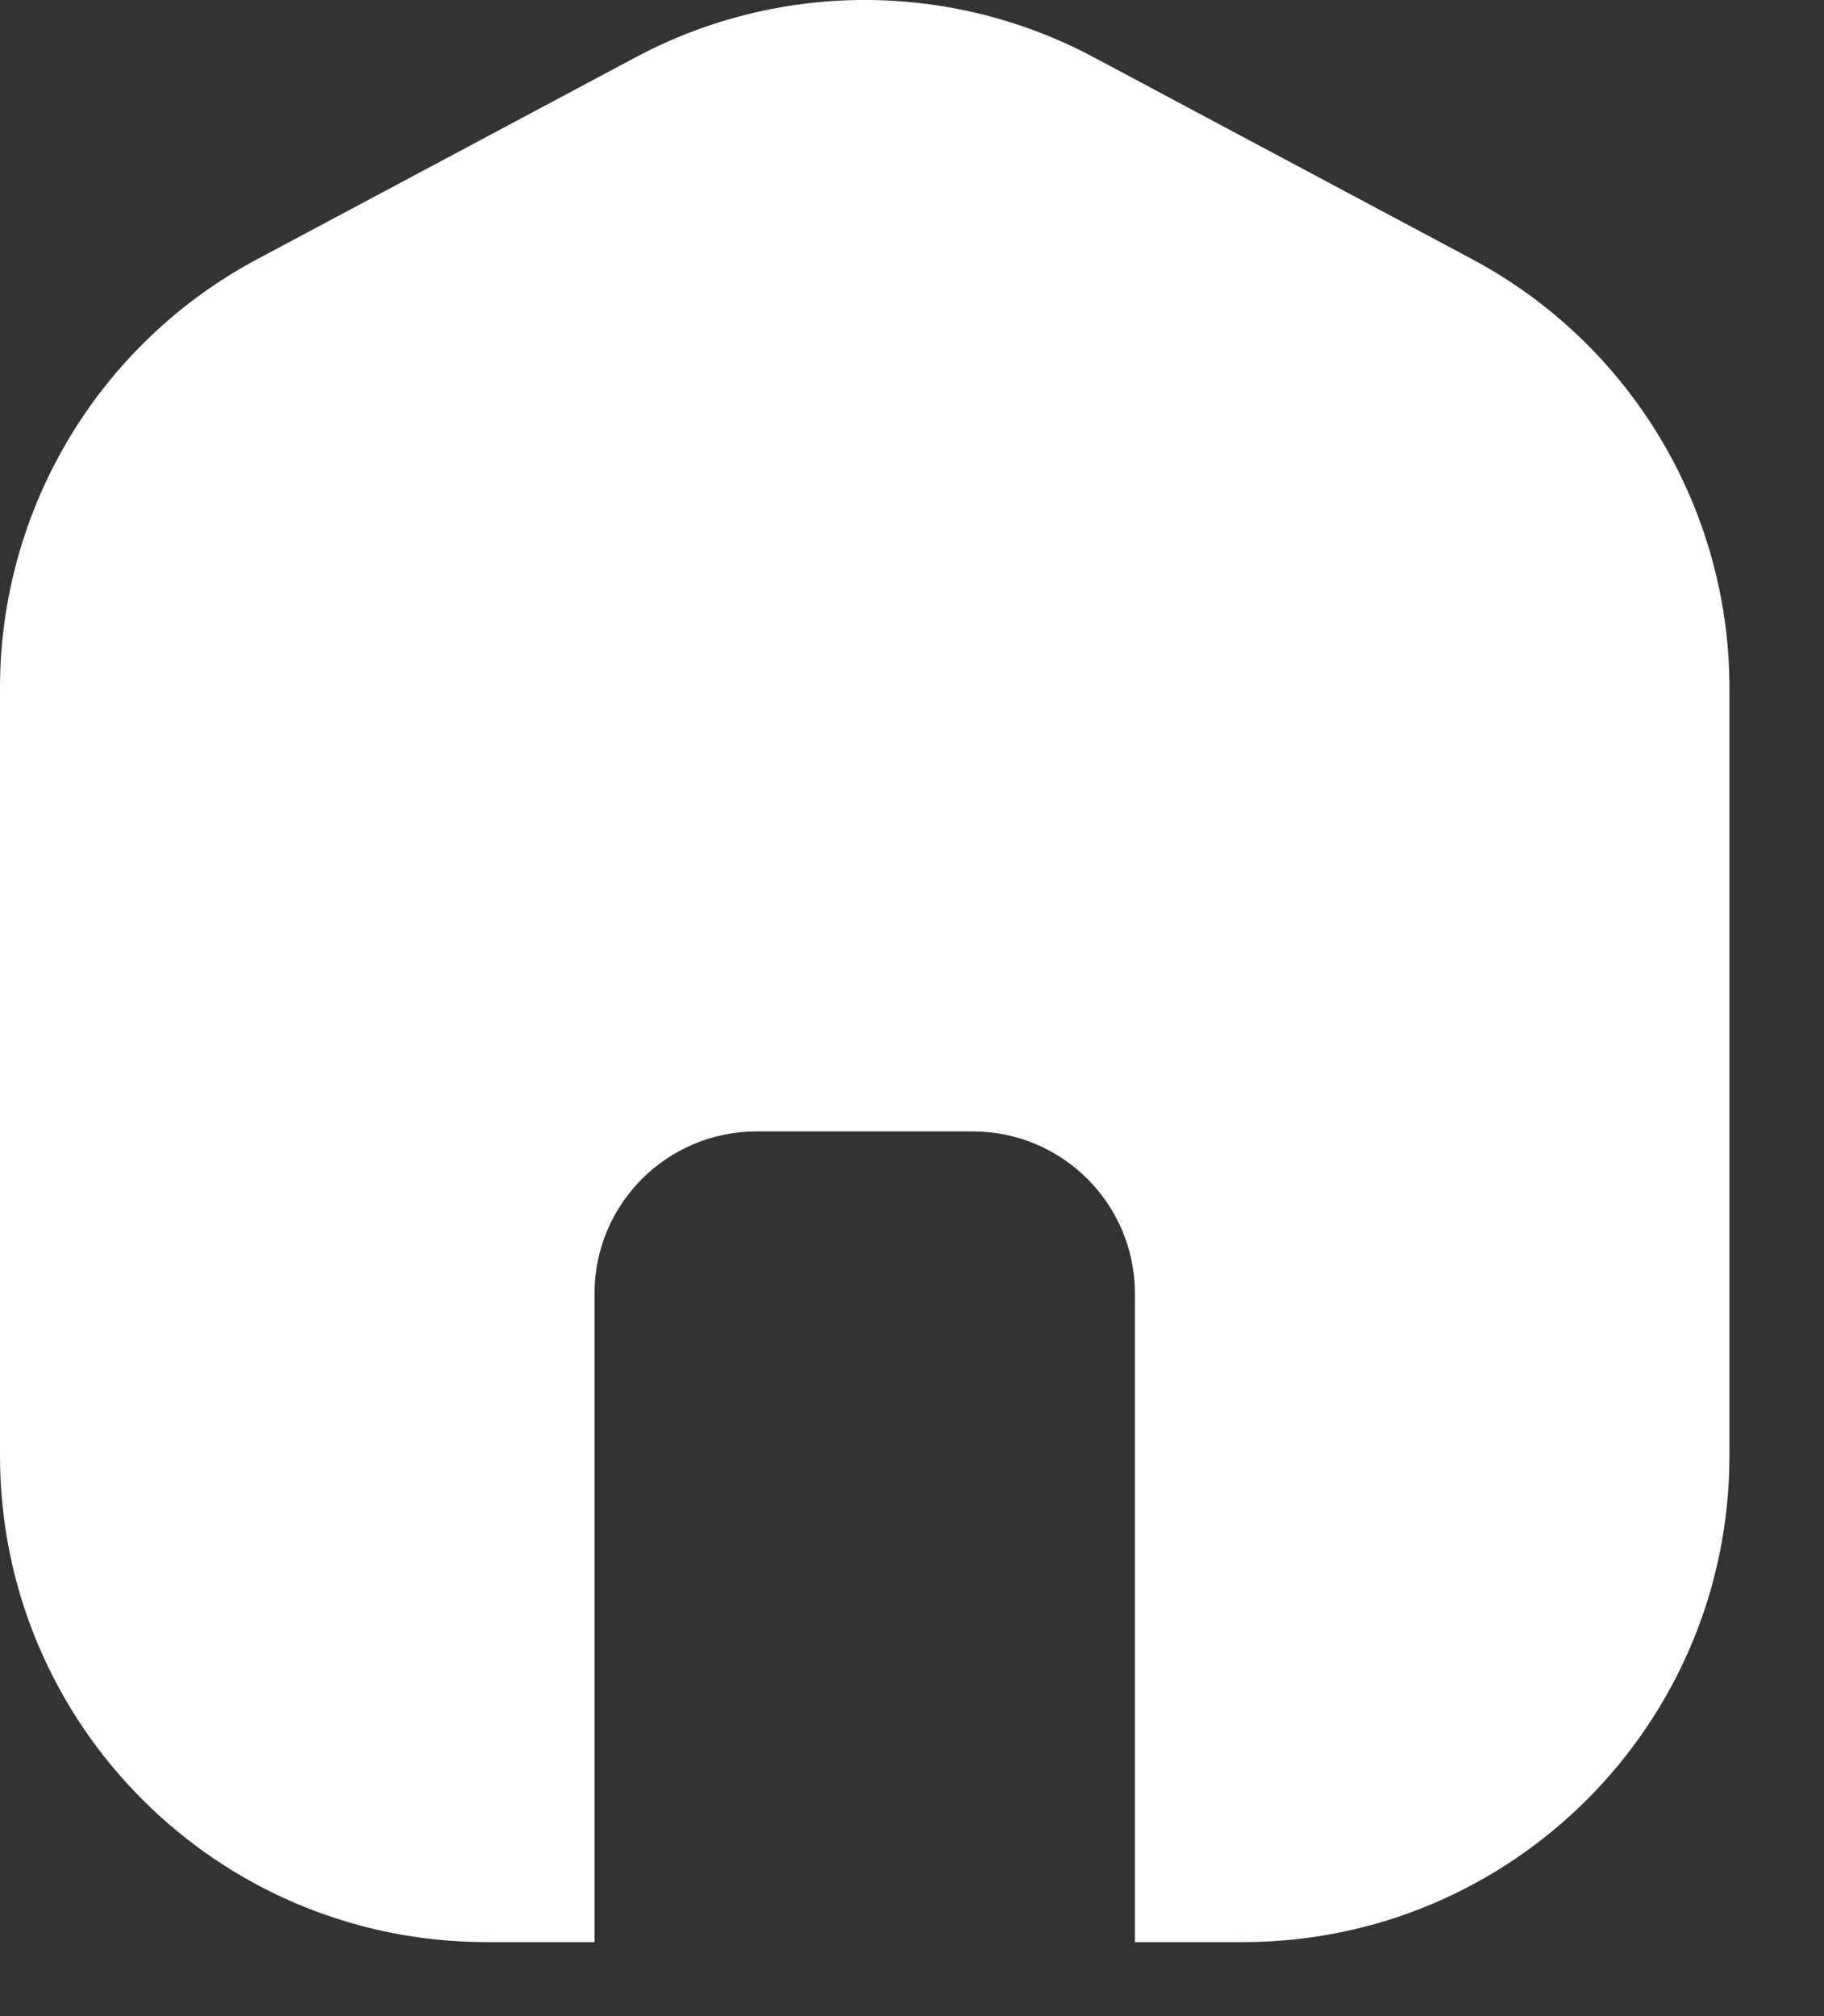 <svg width="19" height="21" viewBox="0 0 19 21" fill="none" xmlns="http://www.w3.org/2000/svg">
<rect x="0" y="0" width="19" height="21" fill="#333333" stroke="none"/>
<path fill-rule="none" clip-rule="evenodd" d="M6.623 0.596C8.113 -0.199 9.901 -0.199 11.392 0.596L15.332 2.698C16.983 3.578 18.015 5.297 18.015 7.168V15.162C18.015 17.961 15.746 20.229 12.948 20.229H11.822V13.473C11.822 12.541 11.066 11.785 10.133 11.785H7.881C6.949 11.785 6.193 12.541 6.193 13.473V20.229H5.067C2.268 20.229 0 17.961 0 15.162V7.168C0 5.297 1.031 3.578 2.682 2.698L6.623 0.596Z" fill="#FFFFFF"/>
</svg>
